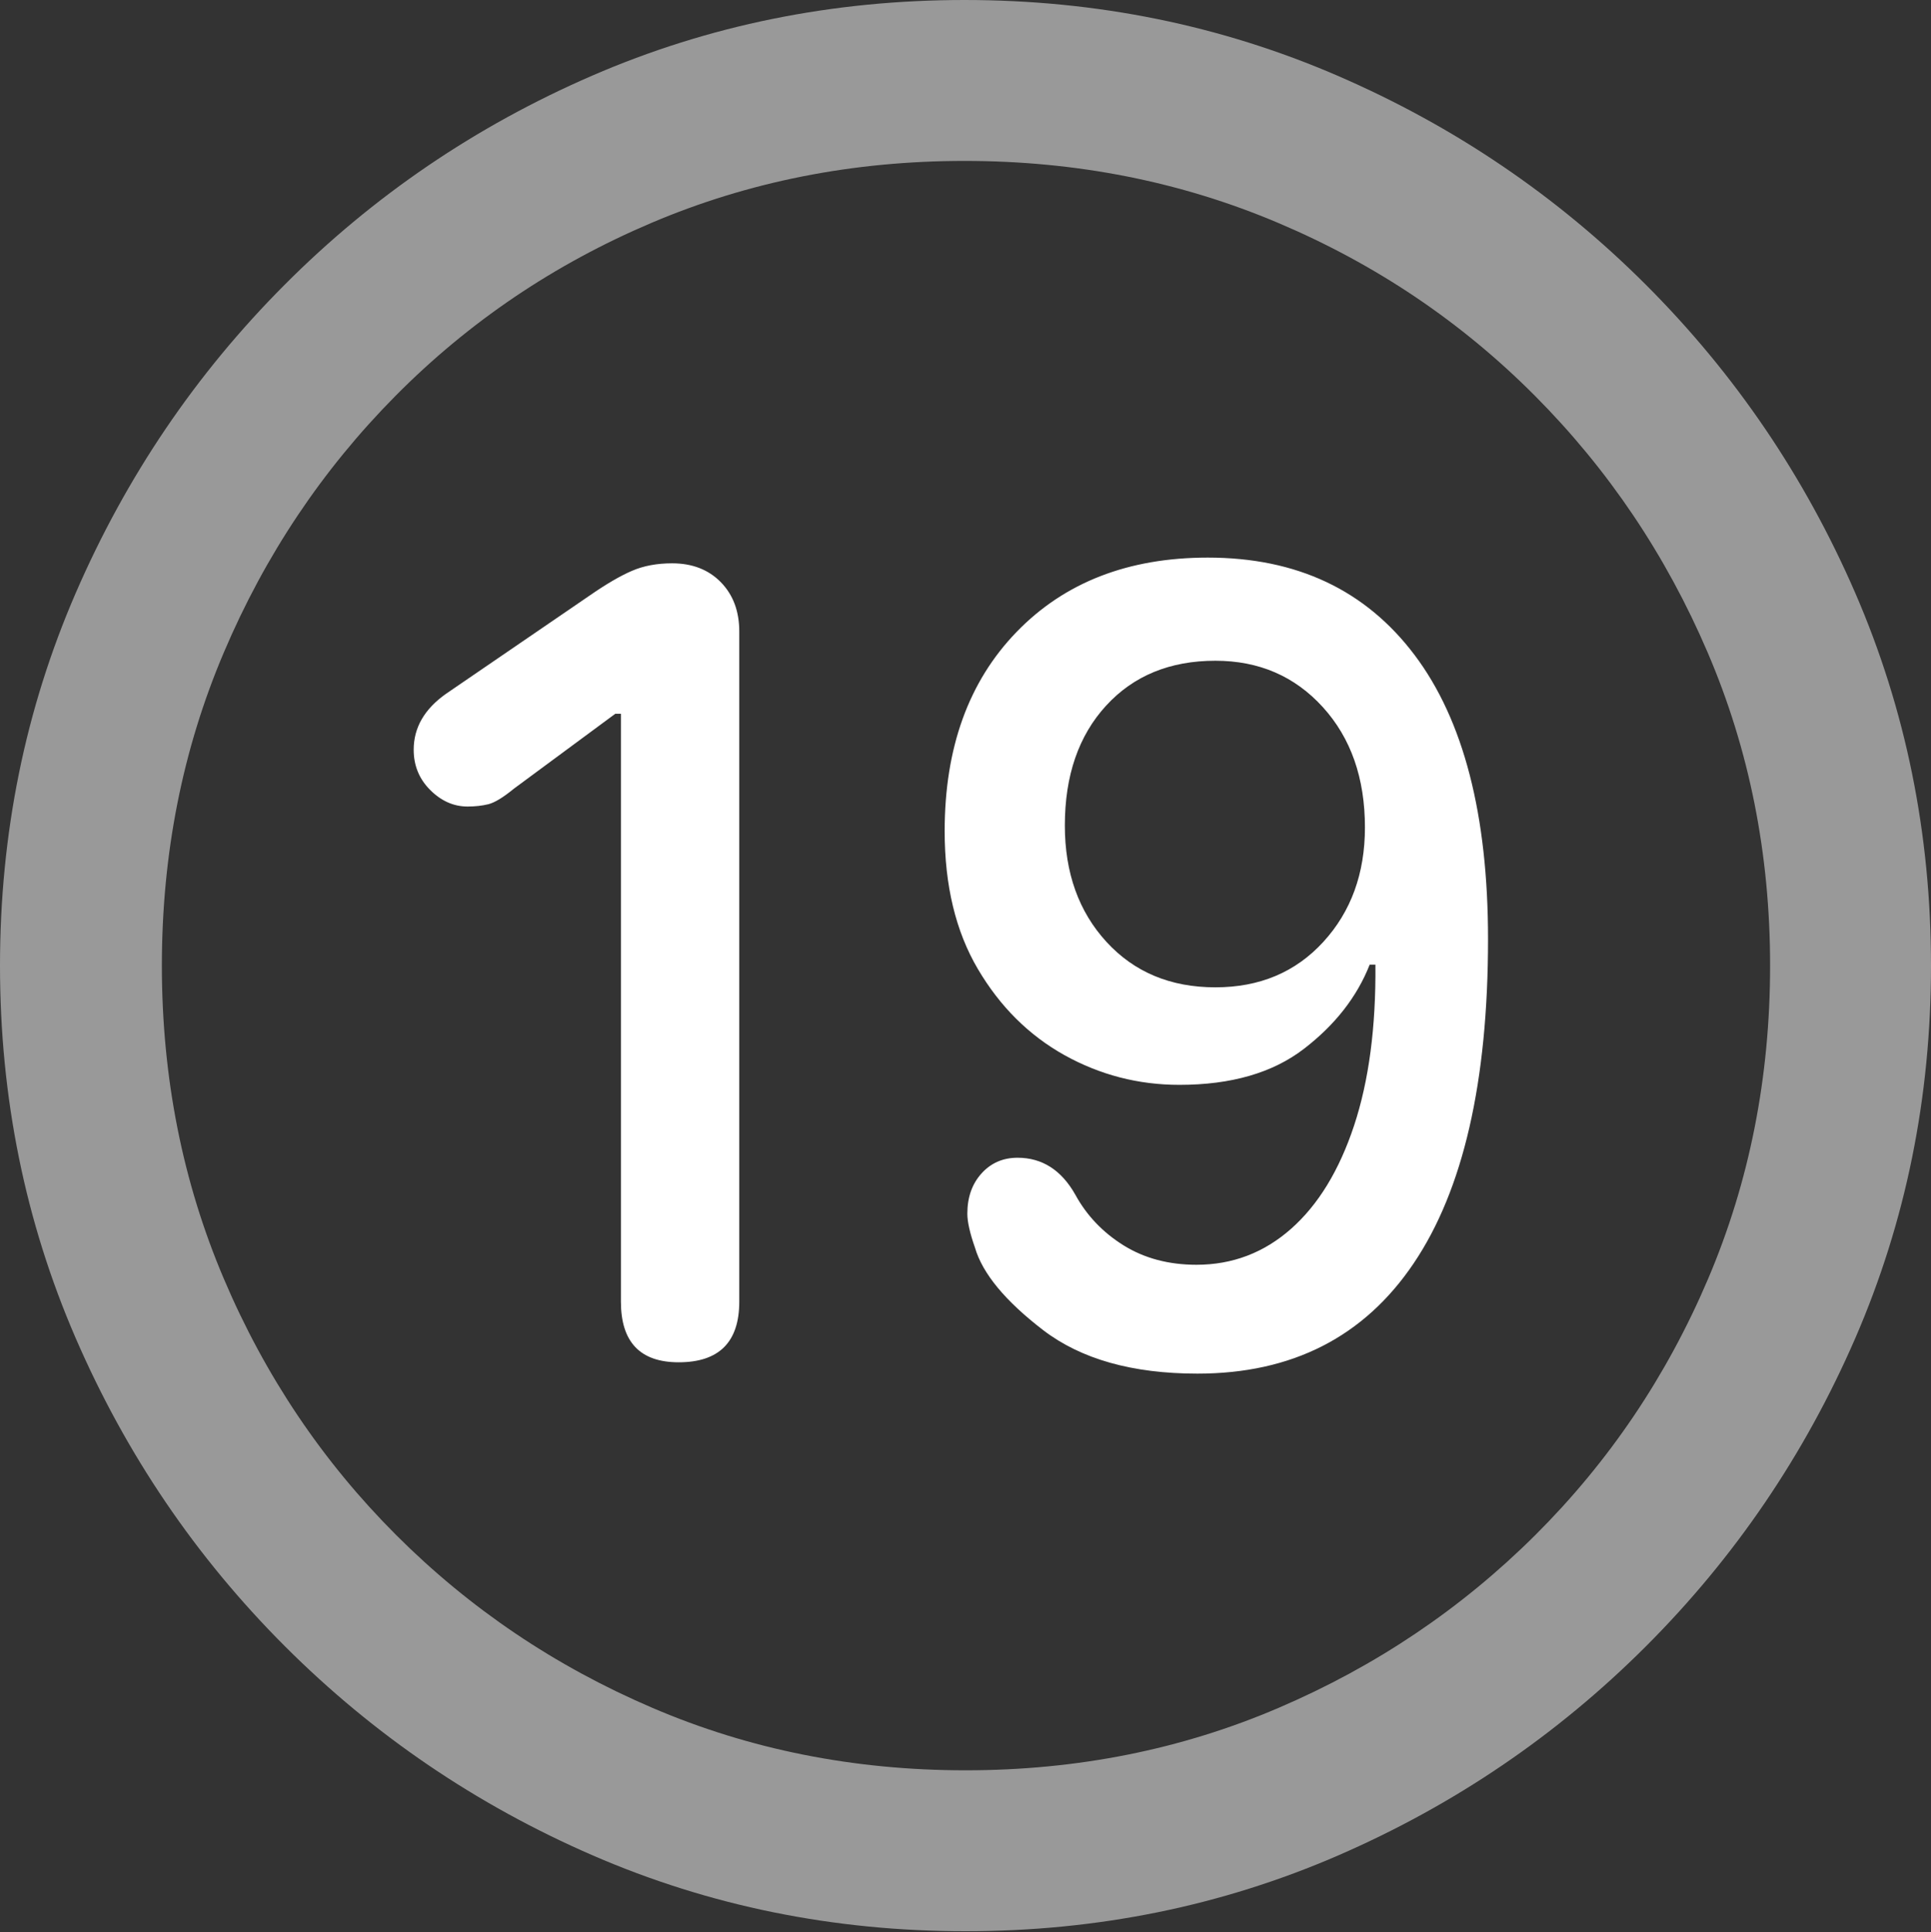 <?xml version="1.0" encoding="UTF-8"?>
<!--Generator: Apple Native CoreSVG 175.5-->
<!DOCTYPE svg
PUBLIC "-//W3C//DTD SVG 1.1//EN"
       "http://www.w3.org/Graphics/SVG/1.1/DTD/svg11.dtd">
<svg version="1.1" xmlns="http://www.w3.org/2000/svg" xmlns:xlink="http://www.w3.org/1999/xlink" width="19.922" height="19.932">
 <rect width="100%" height="100%" fill="#333333" stroke="none"/>
 <g>
  <rect height="19.932" opacity="0" width="19.922" x="0" y="0"/>
  <path d="M9.961 19.922Q12.002 19.922 13.804 19.141Q15.605 18.359 16.982 16.982Q18.359 15.605 19.141 13.804Q19.922 12.002 19.922 9.961Q19.922 7.92 19.141 6.118Q18.359 4.316 16.982 2.939Q15.605 1.562 13.799 0.781Q11.992 0 9.951 0Q7.91 0 6.108 0.781Q4.307 1.562 2.935 2.939Q1.562 4.316 0.781 6.118Q0 7.92 0 9.961Q0 12.002 0.781 13.804Q1.562 15.605 2.939 16.982Q4.316 18.359 6.118 19.141Q7.92 19.922 9.961 19.922ZM9.961 18.262Q8.232 18.262 6.729 17.617Q5.225 16.973 4.087 15.835Q2.949 14.697 2.31 13.193Q1.67 11.69 1.67 9.961Q1.67 8.232 2.31 6.729Q2.949 5.225 4.082 4.082Q5.215 2.939 6.719 2.3Q8.223 1.66 9.951 1.66Q11.68 1.66 13.188 2.3Q14.697 2.939 15.835 4.082Q16.973 5.225 17.617 6.729Q18.262 8.232 18.262 9.961Q18.262 11.69 17.622 13.193Q16.982 14.697 15.84 15.835Q14.697 16.973 13.193 17.617Q11.69 18.262 9.961 18.262Z" fill="rgba(255,255,255,0.5)"/>
  <path d="M7.002 14.053Q7.627 14.053 7.627 13.428L7.627 6.514Q7.627 6.201 7.437 6.006Q7.246 5.811 6.934 5.811Q6.699 5.811 6.519 5.889Q6.338 5.967 6.084 6.143L4.6 7.158Q4.268 7.393 4.268 7.734Q4.268 7.979 4.438 8.149Q4.609 8.32 4.824 8.32Q4.941 8.32 5.039 8.296Q5.137 8.271 5.303 8.135L6.348 7.363L6.406 7.363L6.406 13.428Q6.406 14.053 7.002 14.053ZM12.354 14.17Q13.818 14.17 14.585 13.032Q15.352 11.895 15.352 9.688Q15.352 7.764 14.595 6.758Q13.838 5.752 12.461 5.752Q11.23 5.752 10.488 6.519Q9.746 7.285 9.746 8.574Q9.746 9.414 10.088 9.995Q10.43 10.576 10.981 10.884Q11.533 11.191 12.168 11.191Q12.969 11.191 13.452 10.82Q13.935 10.449 14.131 9.951L14.19 9.951Q14.199 10.918 13.97 11.611Q13.74 12.305 13.32 12.676Q12.9 13.047 12.344 13.047Q11.914 13.047 11.592 12.847Q11.27 12.646 11.094 12.324Q10.879 11.943 10.498 11.943Q10.273 11.943 10.127 12.104Q9.98 12.266 9.98 12.52Q9.98 12.646 10.059 12.871Q10.176 13.271 10.762 13.721Q11.348 14.17 12.354 14.17ZM12.539 10.185Q11.846 10.185 11.416 9.717Q10.986 9.248 10.986 8.516Q10.986 7.744 11.411 7.28Q11.836 6.816 12.539 6.816Q13.213 6.816 13.648 7.295Q14.082 7.773 14.082 8.535Q14.082 9.248 13.652 9.717Q13.223 10.185 12.539 10.185Z" fill="#ffffff"/>
 </g>
</svg>
